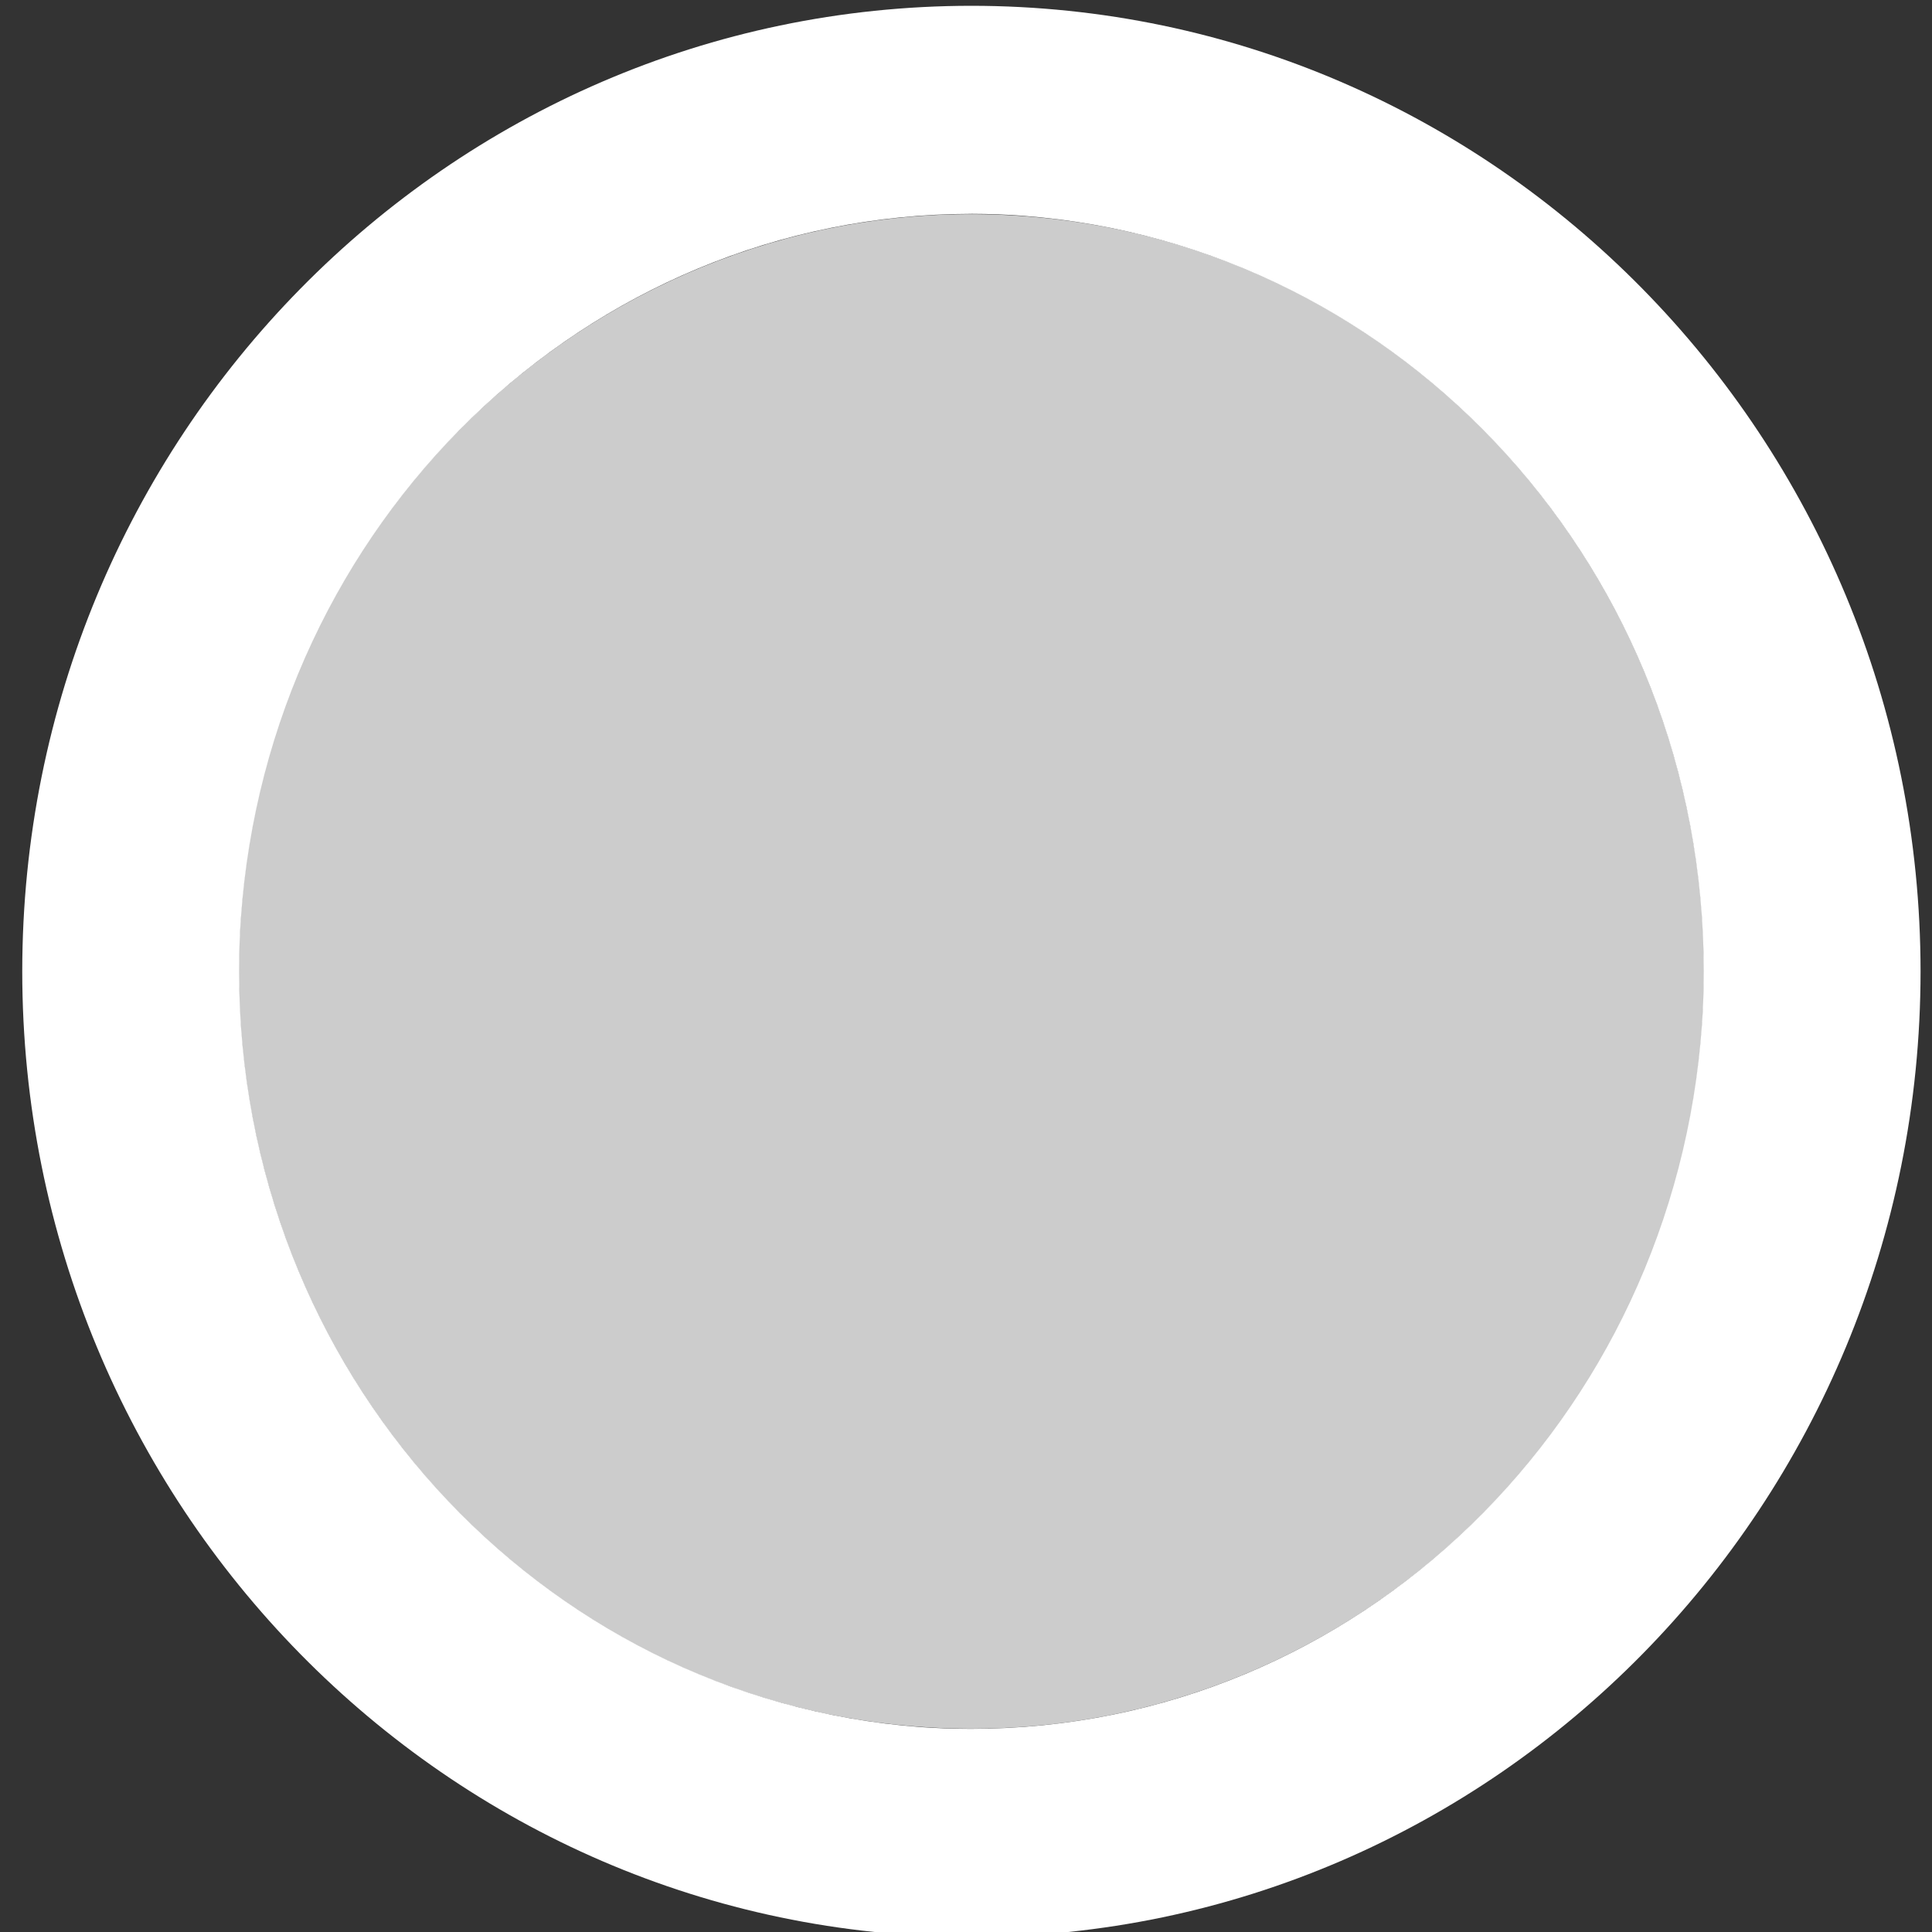 <!-- Generated by IcoMoon.io -->
<svg version="1.1" xmlns="http://www.w3.org/2000/svg" width="64" height="64" viewBox="0 0 64 64">
<rect x="0" y="0" width="64" height="64" fill="#333333" stroke="none"/>
<path fill="#fff" d="M32.179 0.192c-17.363 0.009-31.435 14.325-31.442 31.986v0.001c0.007 17.662 14.080 31.978 31.441 31.987h0.001c17.363-0.009 31.435-14.325 31.442-31.986v-0.001c-0.007-17.662-14.080-31.978-31.441-31.987h-0.001zM32.179 7.083c0.599 0.001 1.192 0.024 1.779 0.069l-0.080-0.005c12.648 0.951 22.561 11.79 22.561 25.022 0 0.624-0.022 1.242-0.065 1.854l0.005-0.082c-0.914 13.078-11.405 23.33-24.212 23.33-0.593 0-1.181-0.022-1.764-0.065l0.078 0.005c-12.648-0.952-22.561-11.791-22.561-25.022 0-0.624 0.022-1.242 0.065-1.854l-0.005 0.082c0.912-13.075 11.396-23.326 24.198-23.333h0.001z"></path>
<path fill="#fff" opacity="0.75" d="M56.391 33.939c-0.94 13.82-12.542 24.235-25.914 23.264s-23.449-12.963-22.509-26.782c0.94-13.82 12.542-24.235 25.914-23.264s23.449 12.963 22.509 26.782z"></path>
</svg>
